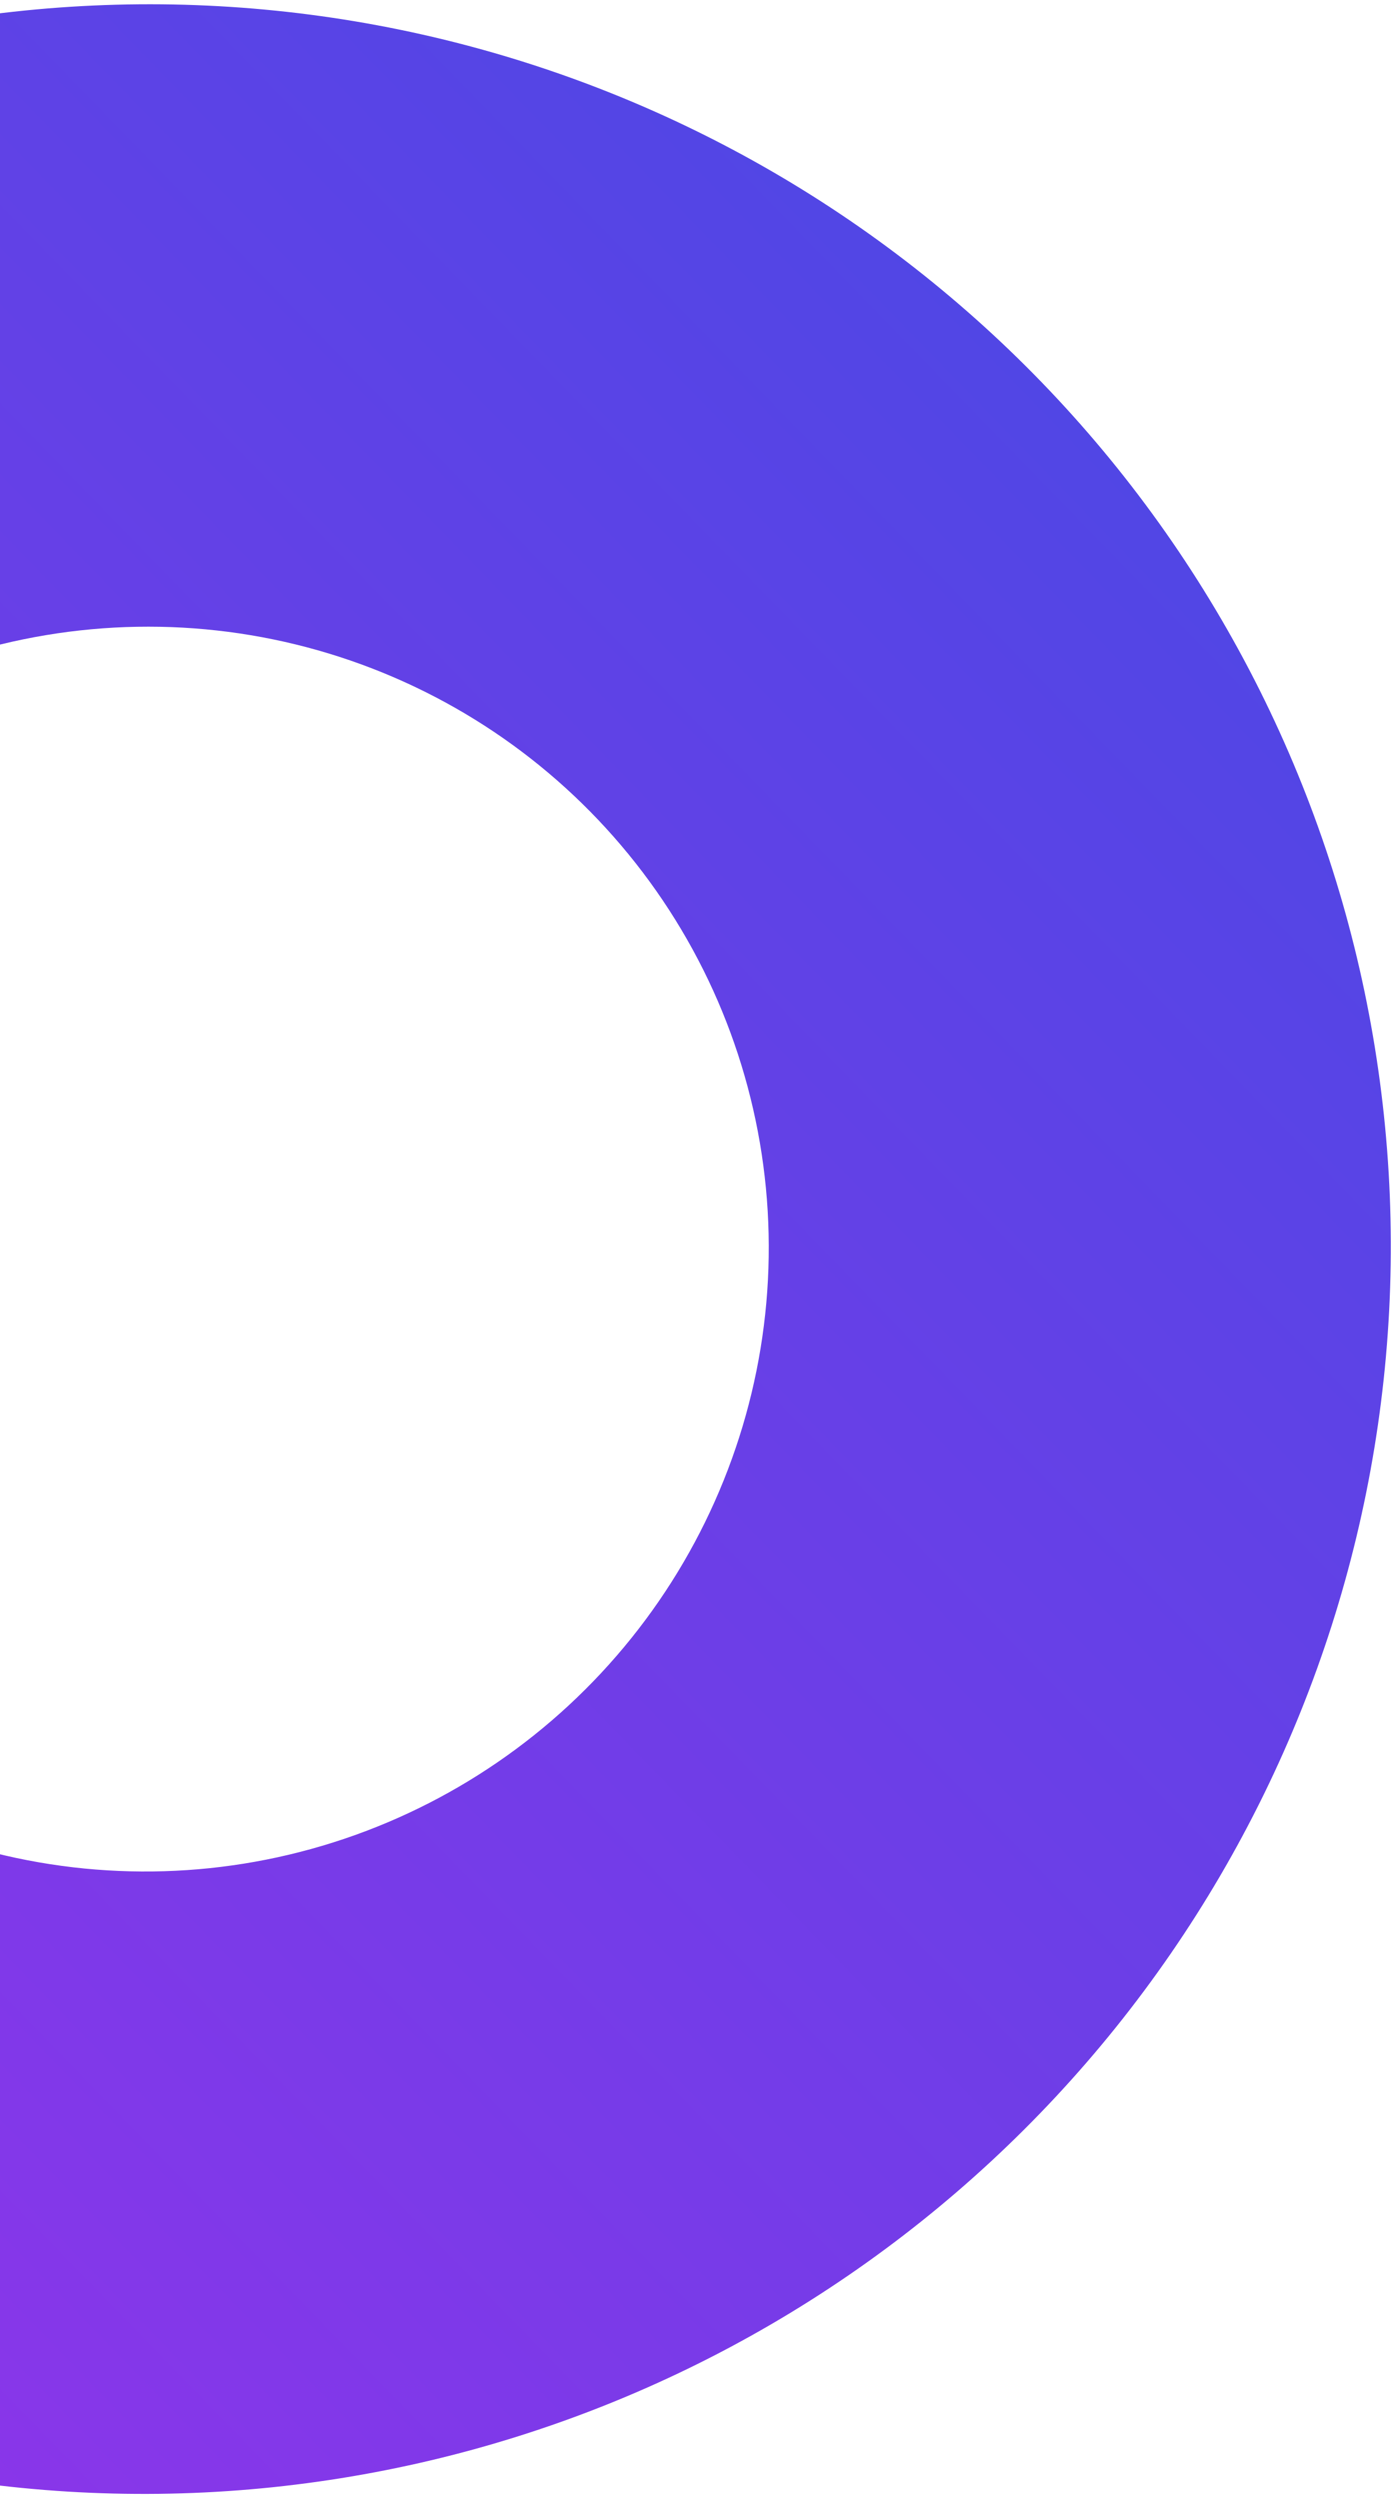 <svg xmlns="http://www.w3.org/2000/svg" width="175" height="313" viewBox="0 0 175 313" fill="none">
  <path fill-rule="evenodd" clip-rule="evenodd" d="M4.316 79.765C-10.843 82.582 -24.837 89.828 -35.896 100.587L-90.169 44.803C-68.051 23.284 -40.064 8.791 -9.746 3.158C20.572 -2.475 51.858 1.004 80.157 13.155C108.455 25.307 132.495 45.585 149.236 71.425C165.978 97.266 174.668 127.508 174.209 158.327C173.75 189.147 164.161 219.159 146.657 244.57C129.152 269.98 104.517 289.648 75.867 301.084C47.217 312.521 15.839 315.214 -14.3 308.822C-44.439 302.429 -71.984 287.24 -93.453 265.174L-37.537 210.773C-26.803 221.806 -13.03 229.4 2.039 232.596C17.108 235.793 32.797 234.446 47.123 228.728C61.448 223.01 73.765 213.176 82.517 200.47C91.27 187.765 96.064 172.759 96.294 157.349C96.523 141.939 92.178 126.819 83.807 113.899C75.437 100.978 63.417 90.839 49.268 84.764C35.118 78.688 19.475 76.948 4.316 79.765Z" fill="url(#paint0_linear_1657_342)"/>
  <defs>
    <linearGradient id="paint0_linear_1657_342" x1="-93.453" y1="265.174" x2="130.209" y2="47.569" gradientUnits="userSpaceOnUse">
      <stop stop-color="#9034EA"/>
      <stop offset="1" stop-color="#5146E5"/>
    </linearGradient>
  </defs>
</svg>